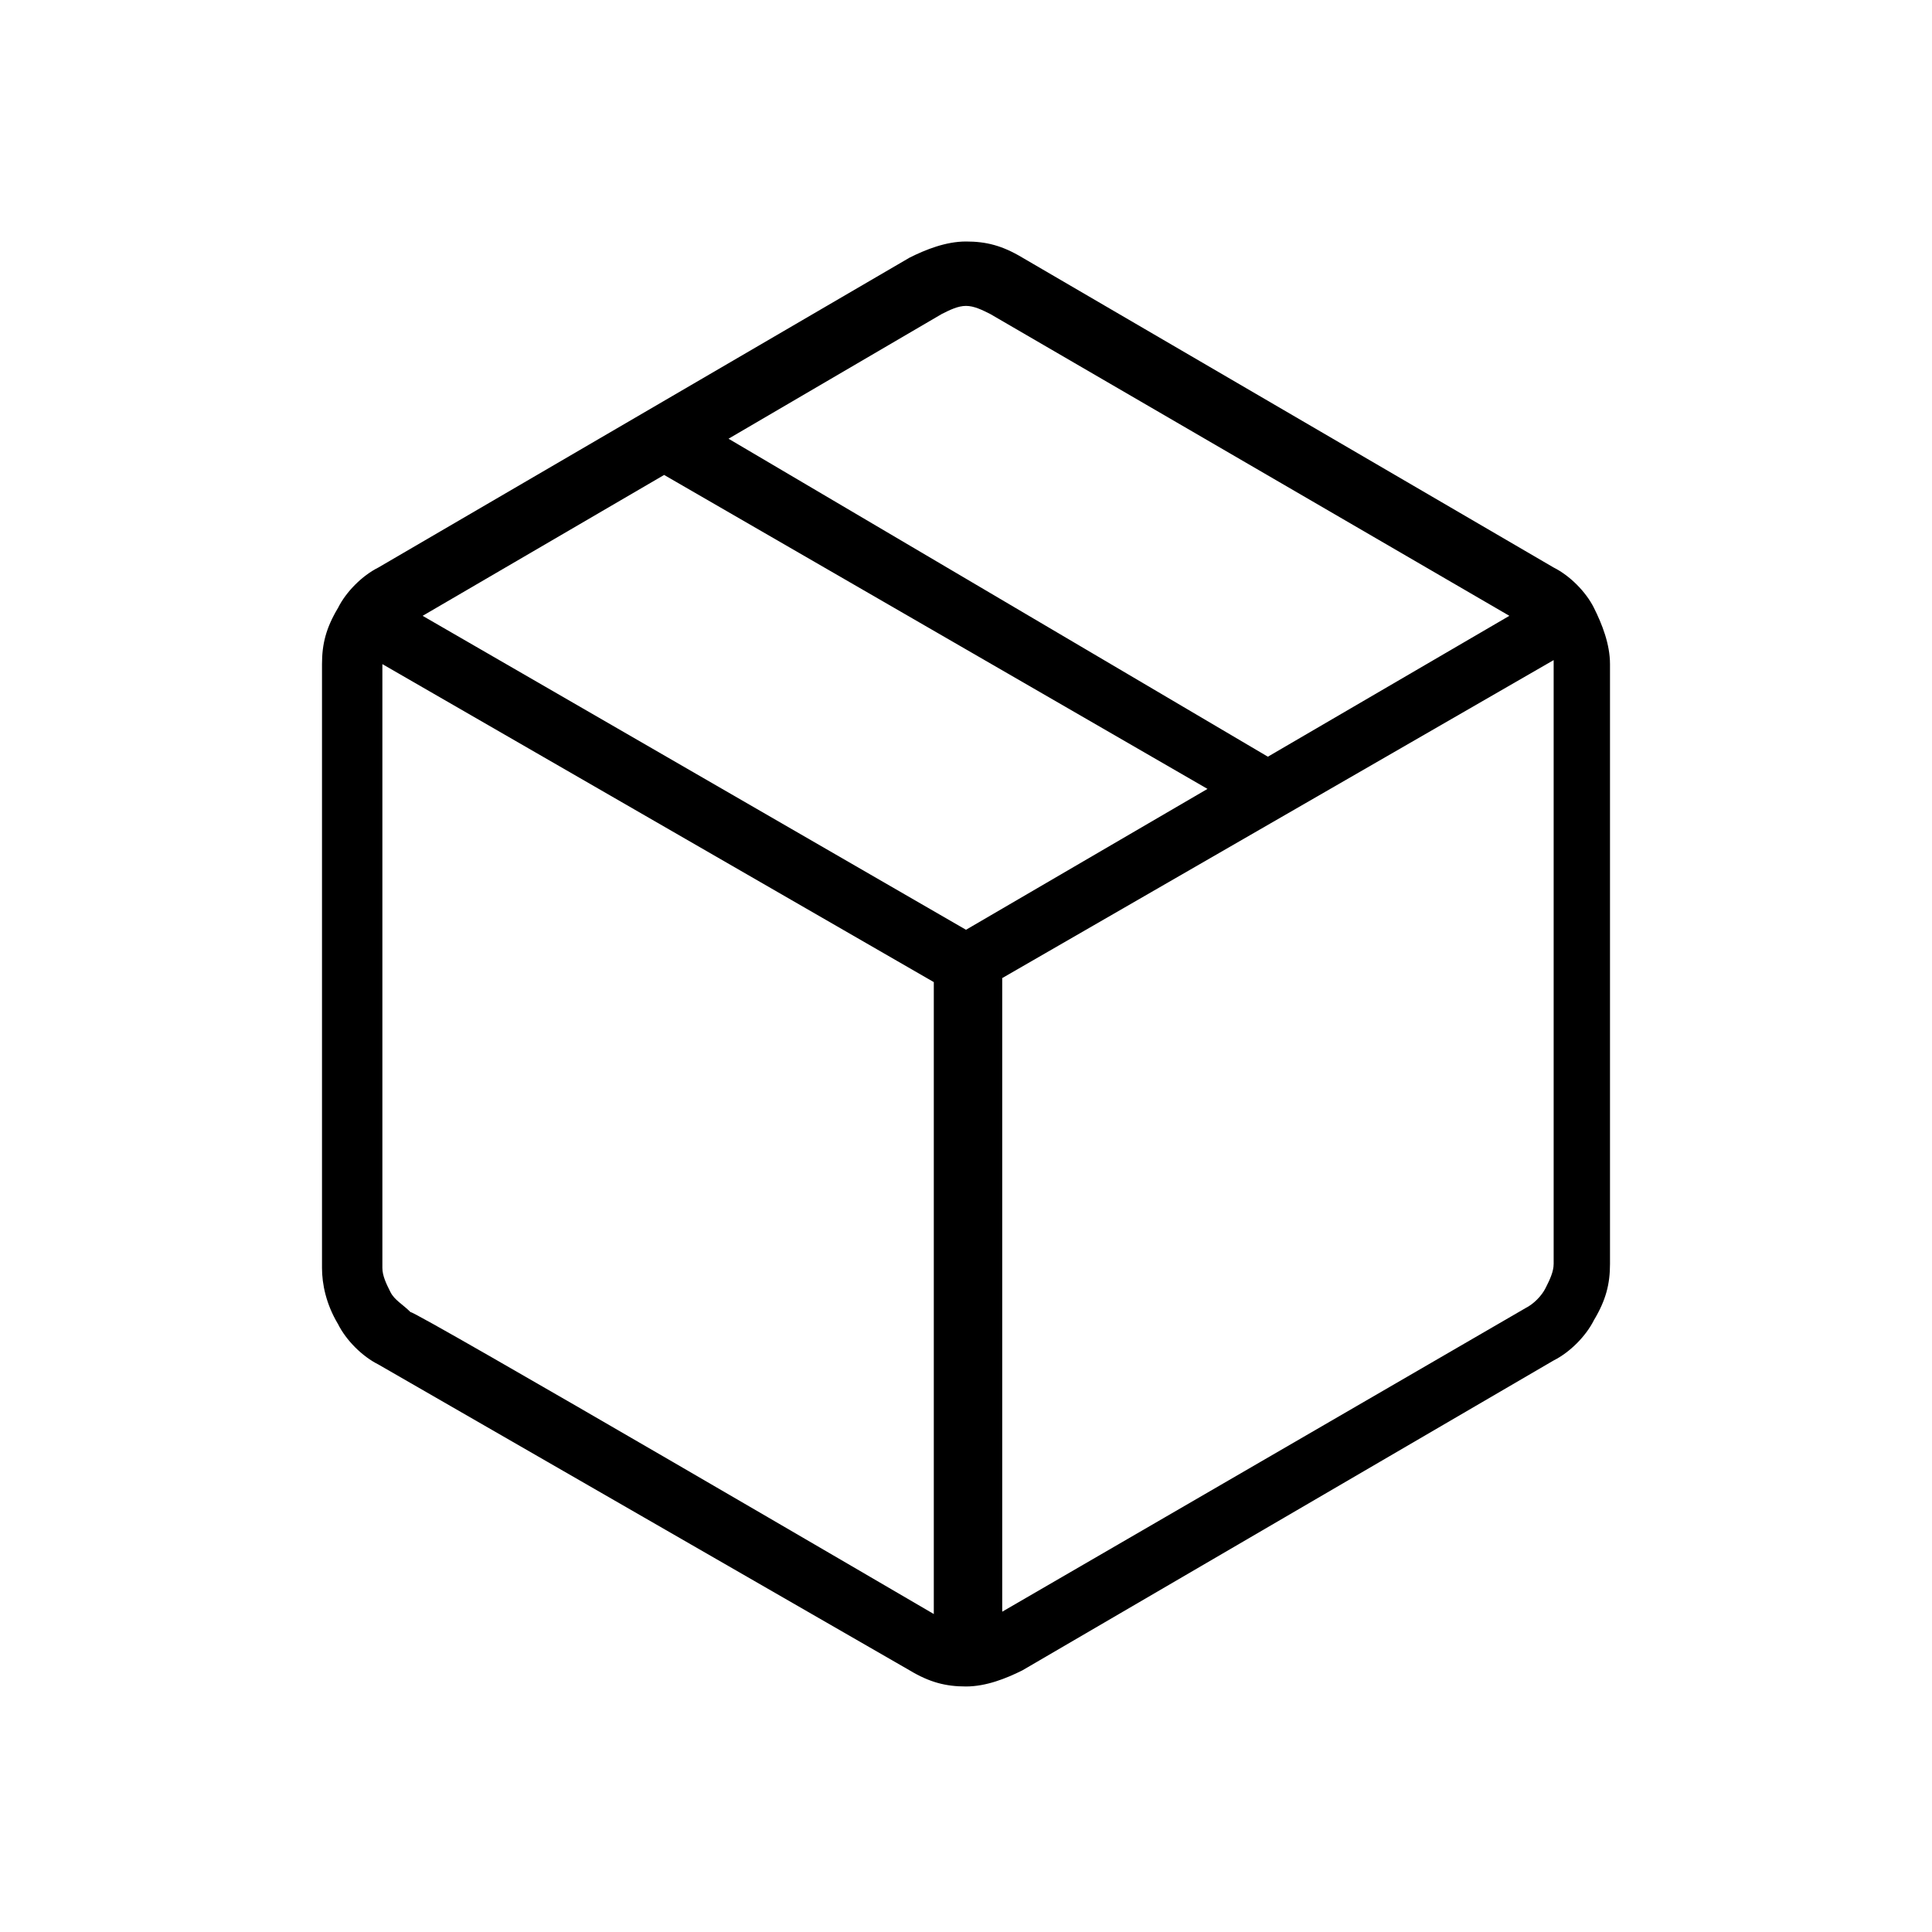 <?xml version="1.0" encoding="utf-8"?>
<!-- Generator: Adobe Illustrator 26.3.1, SVG Export Plug-In . SVG Version: 6.00 Build 0)  -->
<svg version="1.1" id="Слой_1" xmlns="http://www.w3.org/2000/svg" xmlns:xlink="http://www.w3.org/1999/xlink" x="0px" y="0px"
	 viewBox="0 0 48 48" style="enable-background:new 0 0 48 48;" xml:space="preserve">
<path d="M23.2,40.1V24.4L9.5,16.5v15c0,0.2,0.1,0.4,0.2,0.6c0.1,0.2,0.3,0.3,0.5,0.5C10.2,32.5,23.2,40.1,23.2,40.1z M24.8,40.1
	l13.1-7.6c0.2-0.1,0.4-0.3,0.5-0.5s0.2-0.4,0.2-0.6v-15l-13.7,7.9v15.8H24.8z M22.6,41.5L9.4,33.9c-0.4-0.2-0.8-0.6-1-1
	c-0.3-0.5-0.4-1-0.4-1.4v-15c0-0.5,0.1-0.9,0.4-1.4c0.2-0.4,0.6-0.8,1-1l13.2-7.7C23,6.2,23.5,6,24,6s0.9,0.1,1.4,0.4l13.2,7.7
	c0.4,0.2,0.8,0.6,1,1S40,16,40,16.5v14.9c0,0.5-0.1,0.9-0.4,1.4c-0.2,0.4-0.6,0.8-1,1l-13.2,7.7c-0.4,0.2-0.9,0.4-1.4,0.4
	C23.5,41.9,23.1,41.8,22.6,41.5z M31.5,18.8l6-3.5L24.6,7.8c-0.2-0.1-0.4-0.2-0.6-0.2s-0.4,0.1-0.6,0.2l-5.3,3.1L31.5,18.8z
	 M24,23.1l6-3.5l-13.5-7.8l-6,3.5L24,23.1z"/>
</svg>
